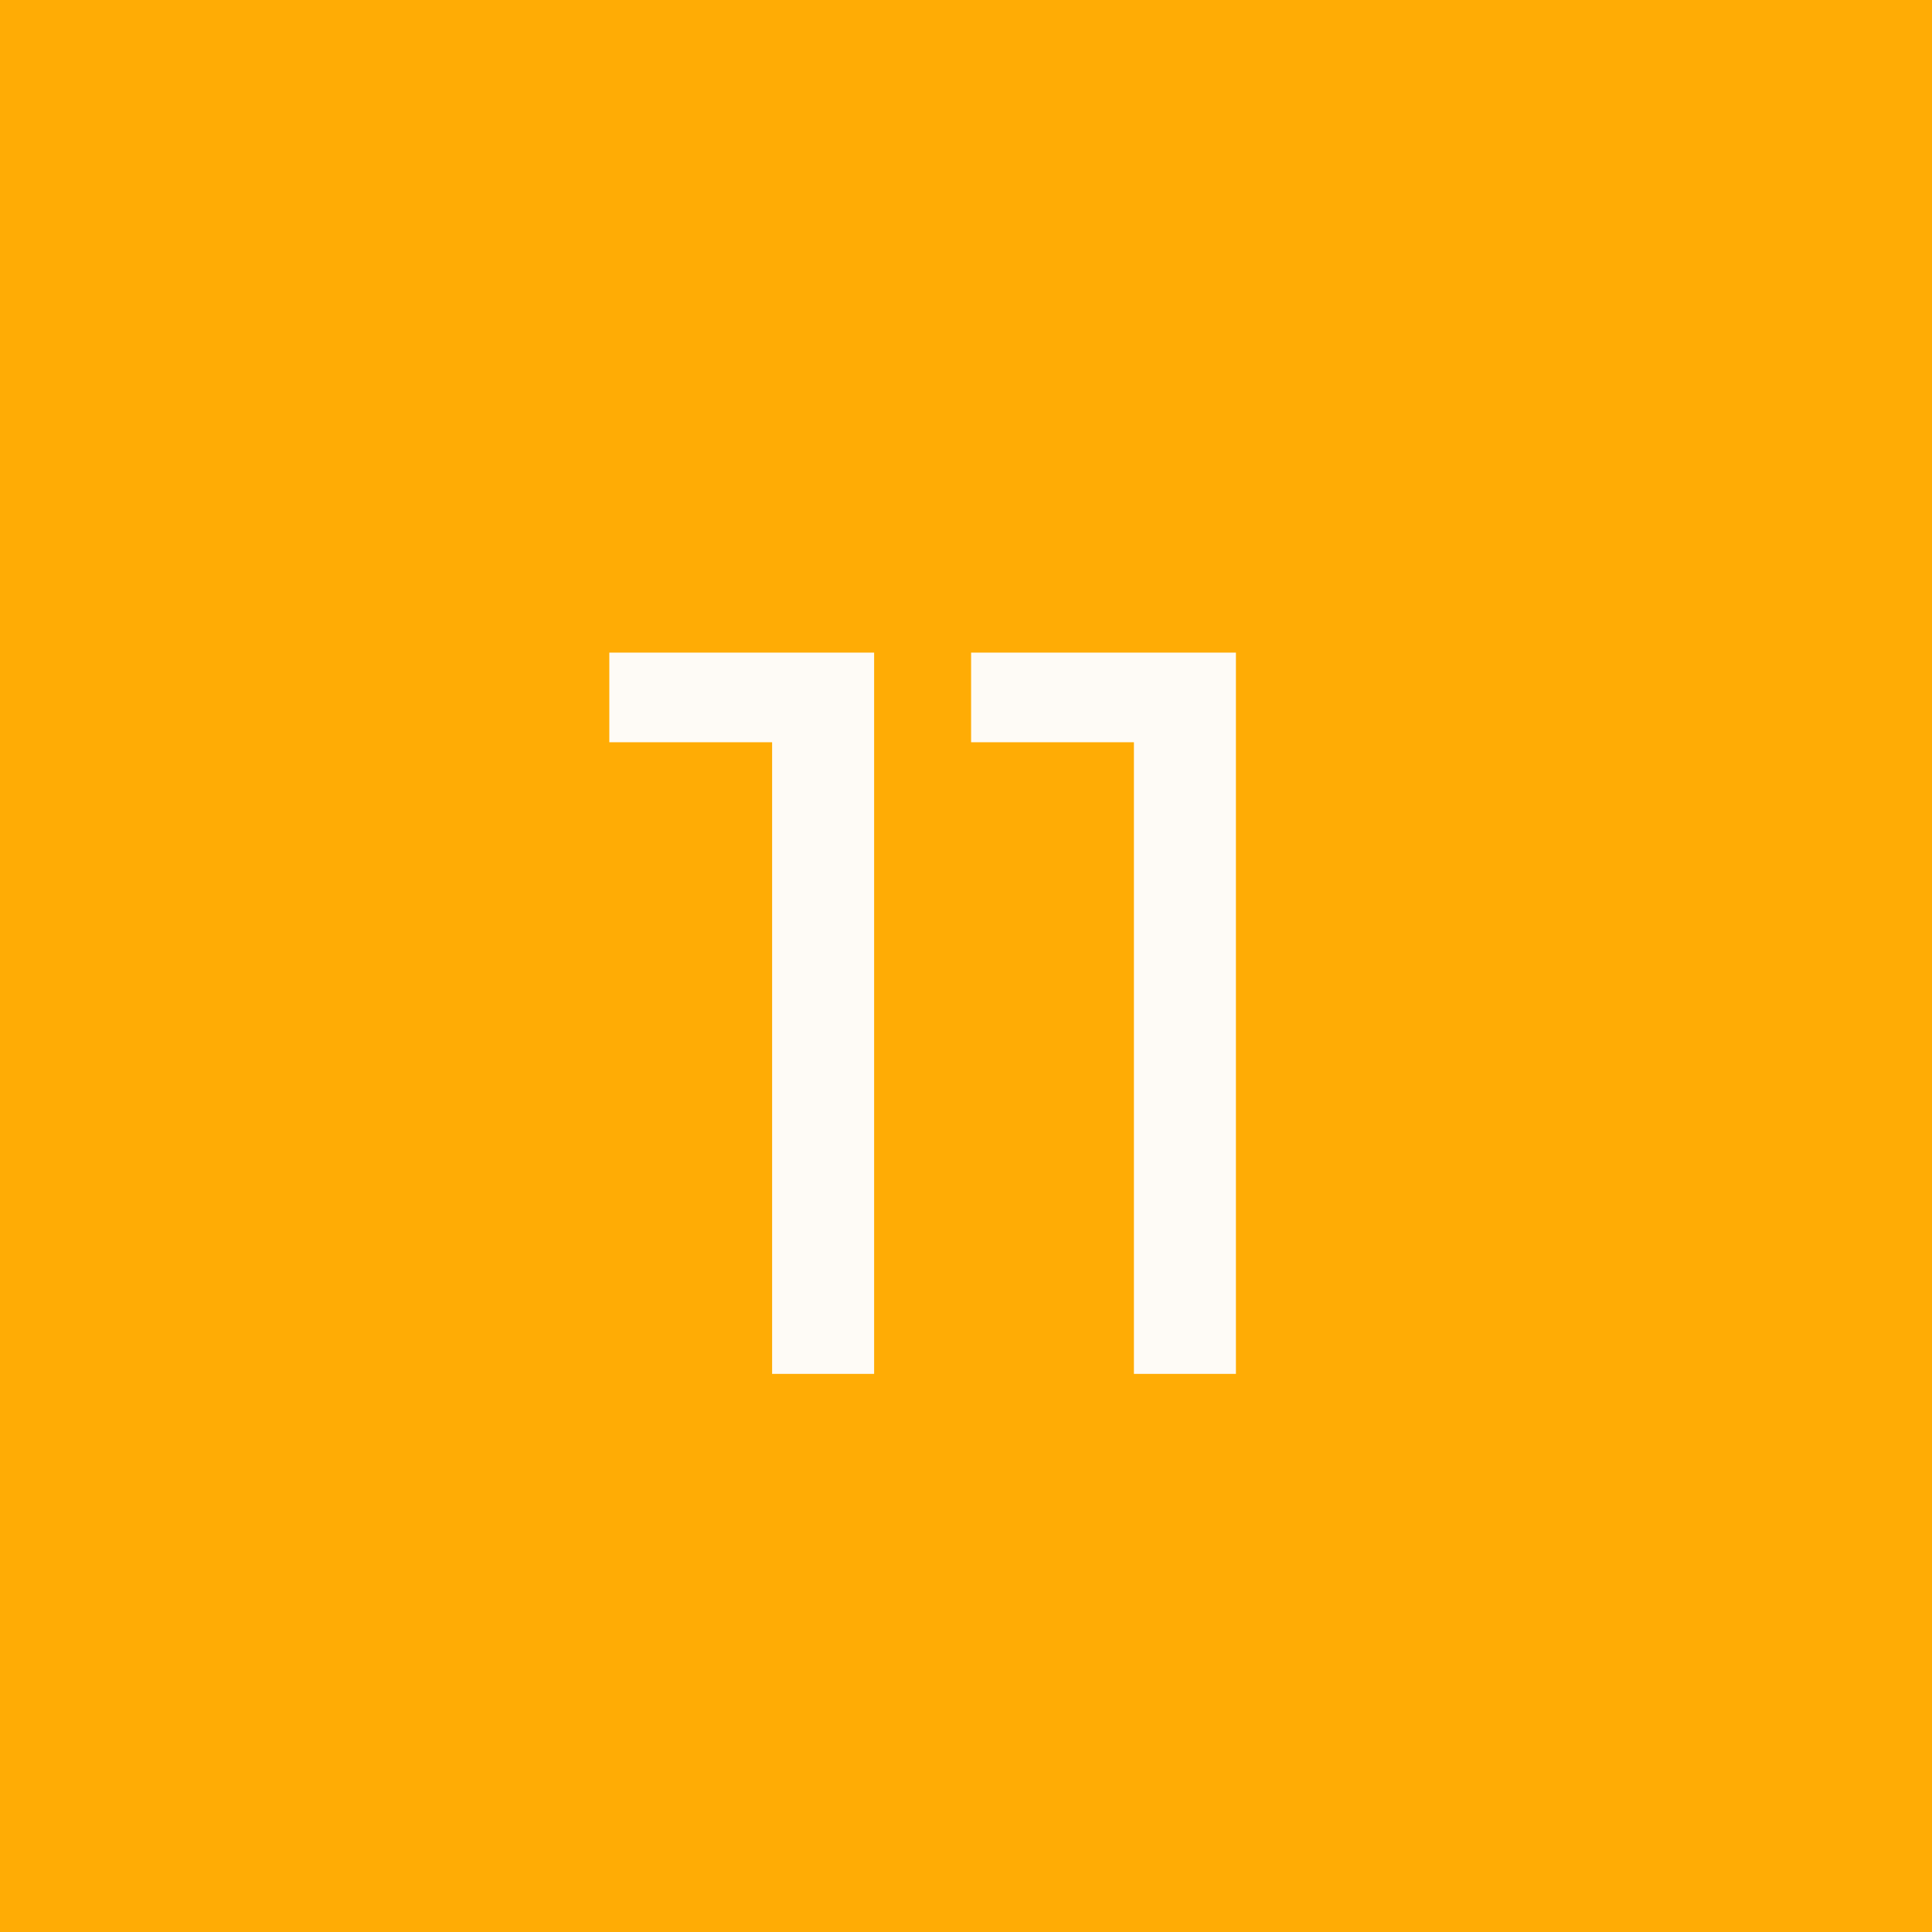 <svg width="45" height="45" viewBox="0 0 45 45" fill="none" xmlns="http://www.w3.org/2000/svg">
<rect width="45" height="45" fill="#FFAC05"/>
<path d="M17.984 32V16.16L19.016 17.288H14.192V15.2H20.36V32H17.984ZM26.411 32V16.16L27.443 17.288H22.619V15.2H28.787V32H26.411Z" fill="#FEFBF6"/>
</svg>
